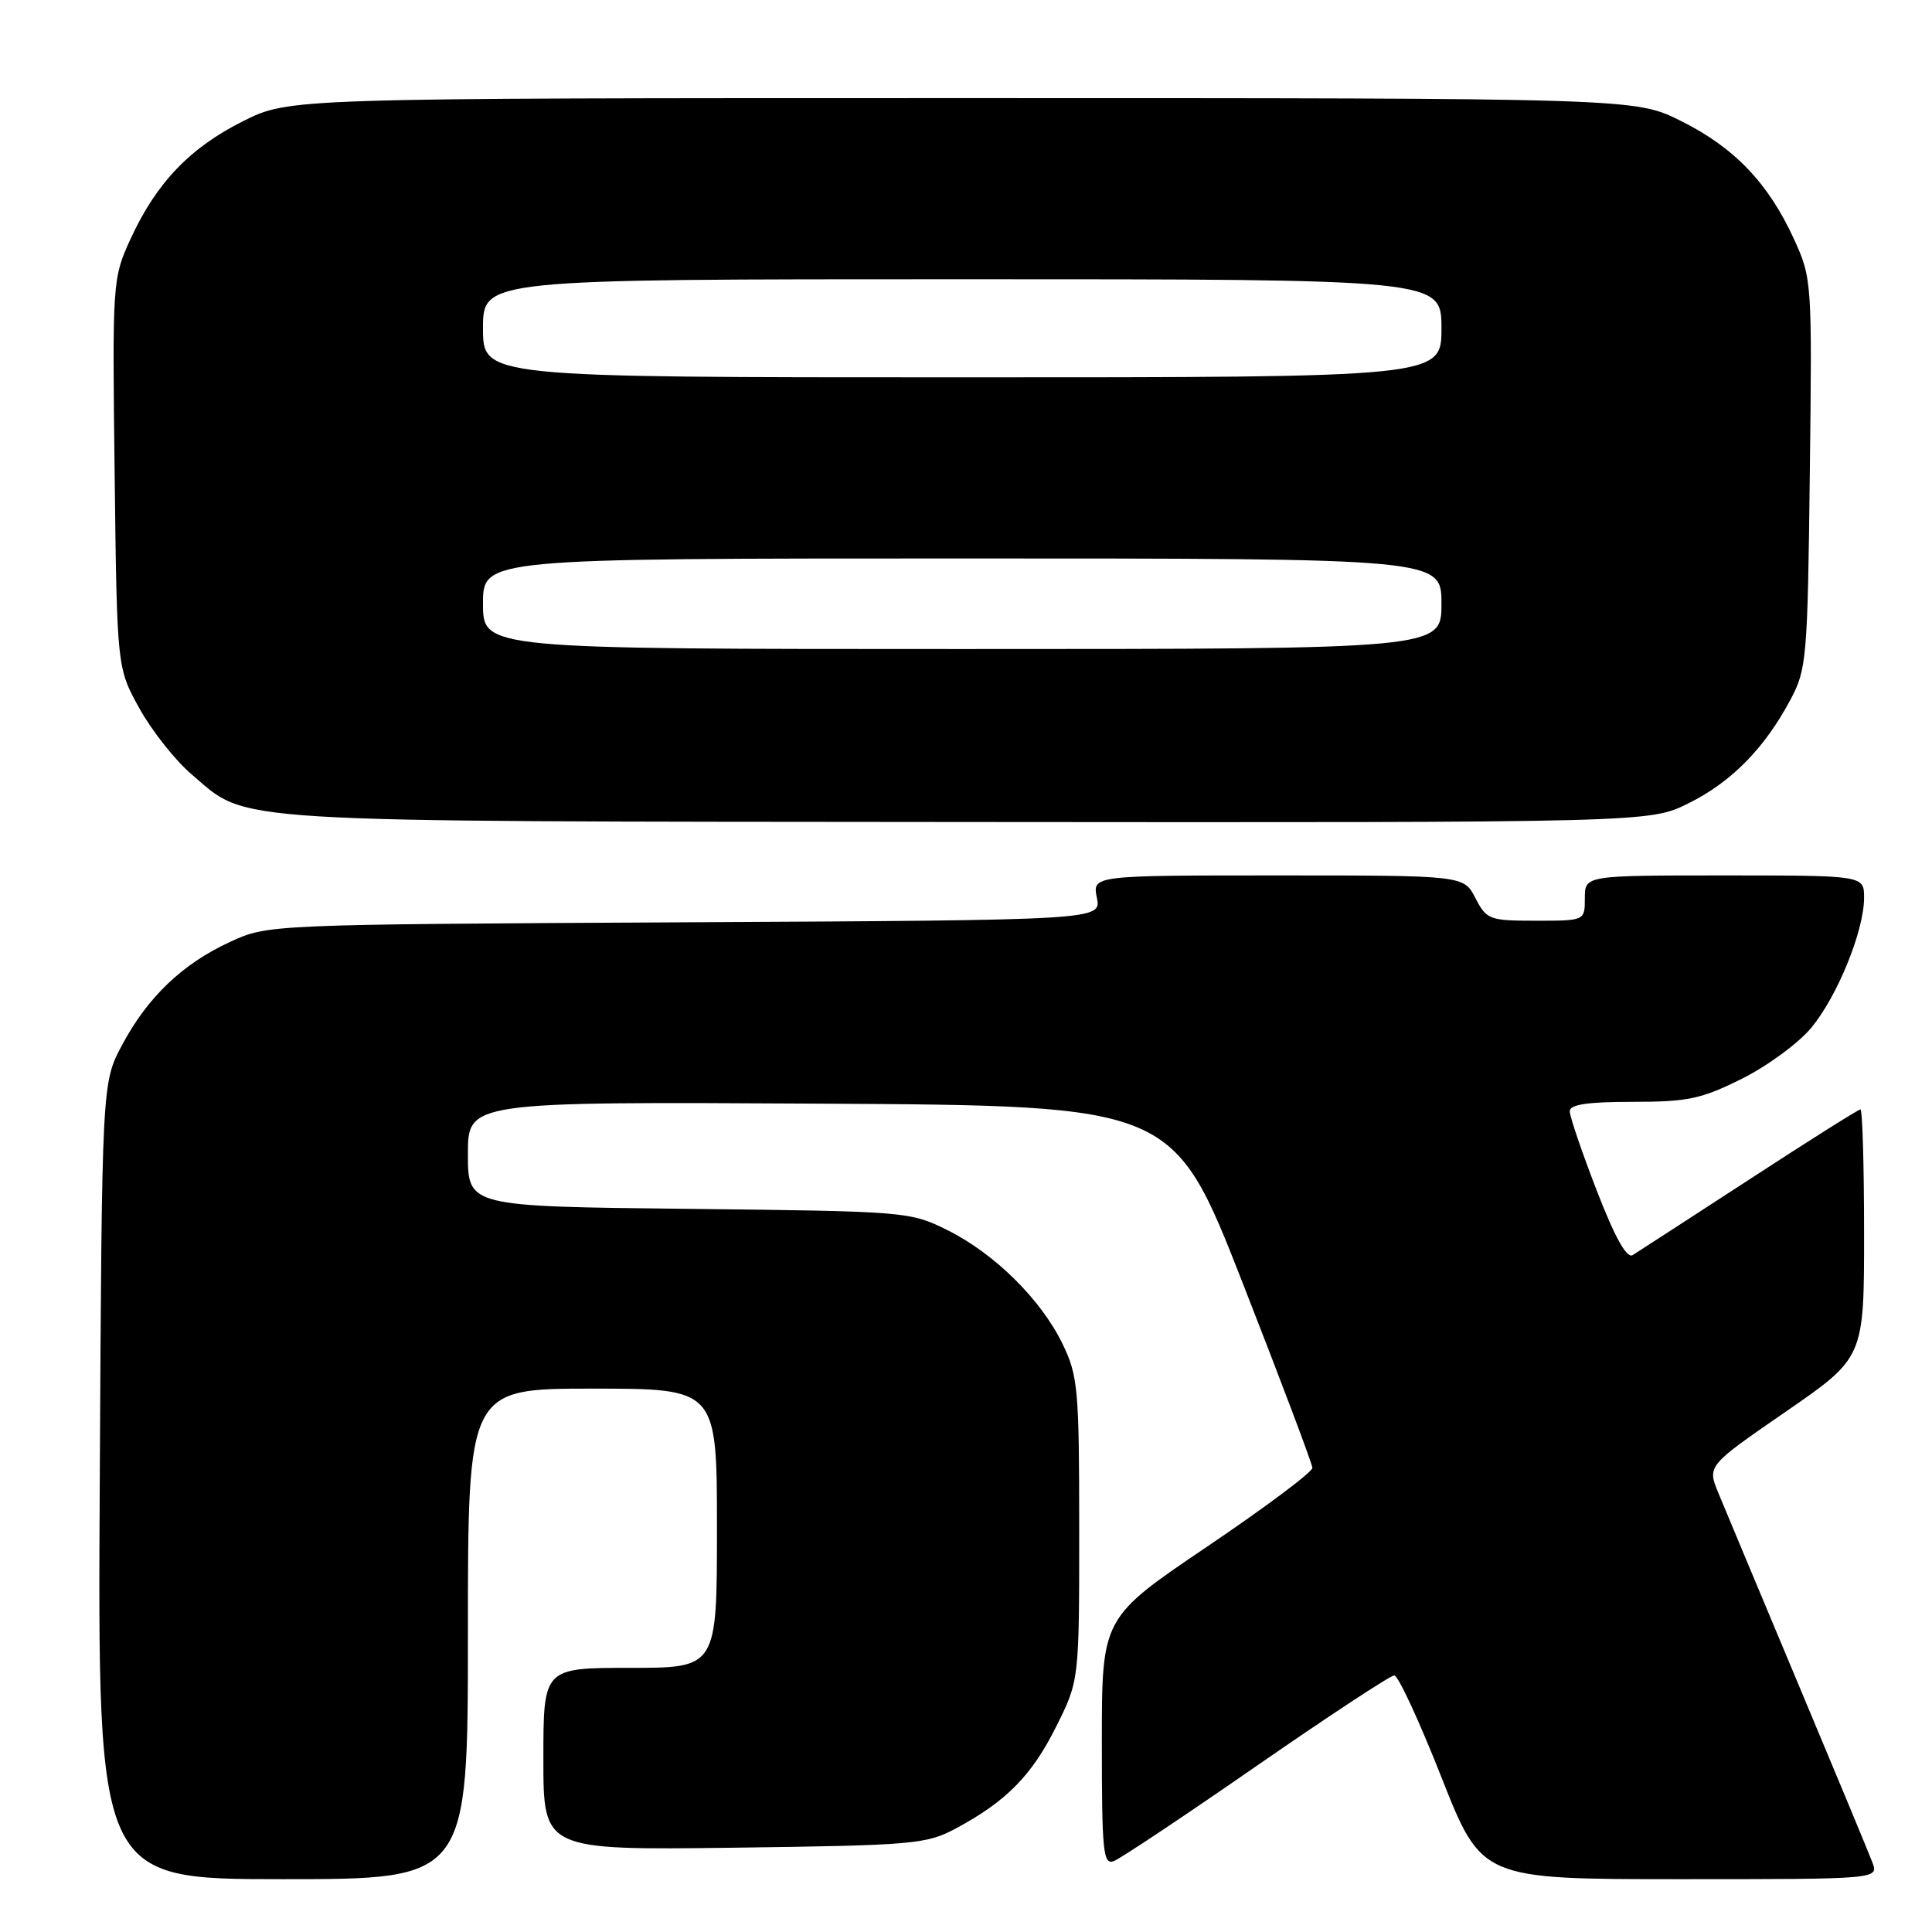 <?xml version="1.0" encoding="UTF-8" standalone="no"?>
<!DOCTYPE svg PUBLIC "-//W3C//DTD SVG 1.1//EN" "http://www.w3.org/Graphics/SVG/1.1/DTD/svg11.dtd" >
<svg xmlns="http://www.w3.org/2000/svg" xmlns:xlink="http://www.w3.org/1999/xlink" version="1.1" viewBox="0 0 256 256">
 <g >
 <path fill="currentColor"
d=" M 62.00 216.50 C 62.00 184.00 62.00 184.00 78.50 184.00 C 95.00 184.00 95.00 184.00 95.00 202.50 C 95.00 221.00 95.00 221.00 83.50 221.00 C 72.00 221.00 72.00 221.00 72.00 233.08 C 72.00 245.15 72.00 245.15 97.25 244.83 C 121.02 244.52 122.74 244.37 126.62 242.30 C 133.32 238.71 136.70 235.29 139.94 228.80 C 143.00 222.68 143.00 222.68 143.00 202.66 C 143.00 184.08 142.84 182.30 140.80 178.09 C 137.94 172.18 131.76 166.08 125.50 162.98 C 120.58 160.54 120.05 160.50 91.25 160.18 C 62.00 159.86 62.00 159.86 62.00 152.92 C 62.00 145.98 62.00 145.98 108.73 146.24 C 155.46 146.50 155.46 146.50 164.66 170.00 C 169.72 182.93 173.88 193.95 173.90 194.50 C 173.91 195.05 167.64 199.74 159.96 204.93 C 146.00 214.36 146.00 214.36 146.00 230.78 C 146.00 245.42 146.17 247.15 147.60 246.60 C 148.48 246.26 156.99 240.59 166.51 233.99 C 176.03 227.40 184.24 222.00 184.75 222.00 C 185.26 222.00 188.07 228.07 191.00 235.50 C 196.33 249.00 196.33 249.00 222.64 249.00 C 248.95 249.00 248.95 249.00 248.09 246.75 C 247.62 245.51 243.18 234.82 238.22 223.00 C 233.27 211.18 228.53 199.87 227.71 197.87 C 226.20 194.24 226.20 194.24 236.60 187.07 C 247.00 179.90 247.00 179.90 247.00 163.45 C 247.00 154.40 246.78 147.00 246.52 147.00 C 246.26 147.00 239.62 151.18 231.77 156.30 C 223.92 161.41 216.97 165.91 216.33 166.31 C 215.55 166.78 213.98 163.97 211.58 157.76 C 209.61 152.67 208.00 147.94 208.00 147.25 C 208.00 146.35 210.34 146.00 216.34 146.00 C 223.65 146.00 225.44 145.62 230.83 142.93 C 234.21 141.24 238.34 138.20 240.01 136.18 C 243.49 131.96 247.00 123.31 247.00 118.96 C 247.00 116.00 247.00 116.00 228.50 116.00 C 210.00 116.00 210.00 116.00 210.00 119.00 C 210.00 122.00 210.00 122.00 203.53 122.00 C 197.34 122.00 196.98 121.86 195.50 119.00 C 193.95 116.00 193.95 116.00 169.35 116.00 C 144.75 116.00 144.75 116.00 145.34 118.96 C 145.93 121.92 145.93 121.92 90.72 122.21 C 35.50 122.50 35.50 122.50 30.50 124.80 C 24.17 127.71 19.55 132.13 16.16 138.50 C 13.50 143.50 13.50 143.50 13.22 196.25 C 12.93 249.00 12.93 249.00 37.47 249.00 C 62.00 249.00 62.00 249.00 62.00 216.50 Z  M 223.76 106.43 C 229.44 103.60 233.80 99.17 237.24 92.72 C 239.39 88.71 239.52 87.25 239.81 62.72 C 240.12 37.28 240.09 36.88 237.71 31.68 C 234.31 24.26 229.84 19.58 222.78 16.05 C 216.68 13.00 216.68 13.00 127.50 13.00 C 38.32 13.00 38.32 13.00 32.22 16.05 C 25.16 19.58 20.69 24.26 17.29 31.68 C 14.91 36.88 14.88 37.28 15.19 62.72 C 15.50 88.50 15.50 88.50 18.47 93.86 C 20.10 96.81 23.20 100.73 25.35 102.57 C 33.01 109.12 28.33 108.83 128.05 108.92 C 218.61 109.00 218.61 109.00 223.76 106.43 Z  M 64.00 80.00 C 64.00 74.00 64.00 74.00 127.50 74.00 C 191.00 74.00 191.00 74.00 191.00 80.00 C 191.00 86.00 191.00 86.00 127.50 86.00 C 64.00 86.00 64.00 86.00 64.00 80.00 Z  M 64.00 43.50 C 64.00 37.00 64.00 37.00 127.50 37.00 C 191.00 37.00 191.00 37.00 191.00 43.50 C 191.00 50.00 191.00 50.00 127.50 50.00 C 64.00 50.00 64.00 50.00 64.00 43.50 Z "/>
</g>
</svg>